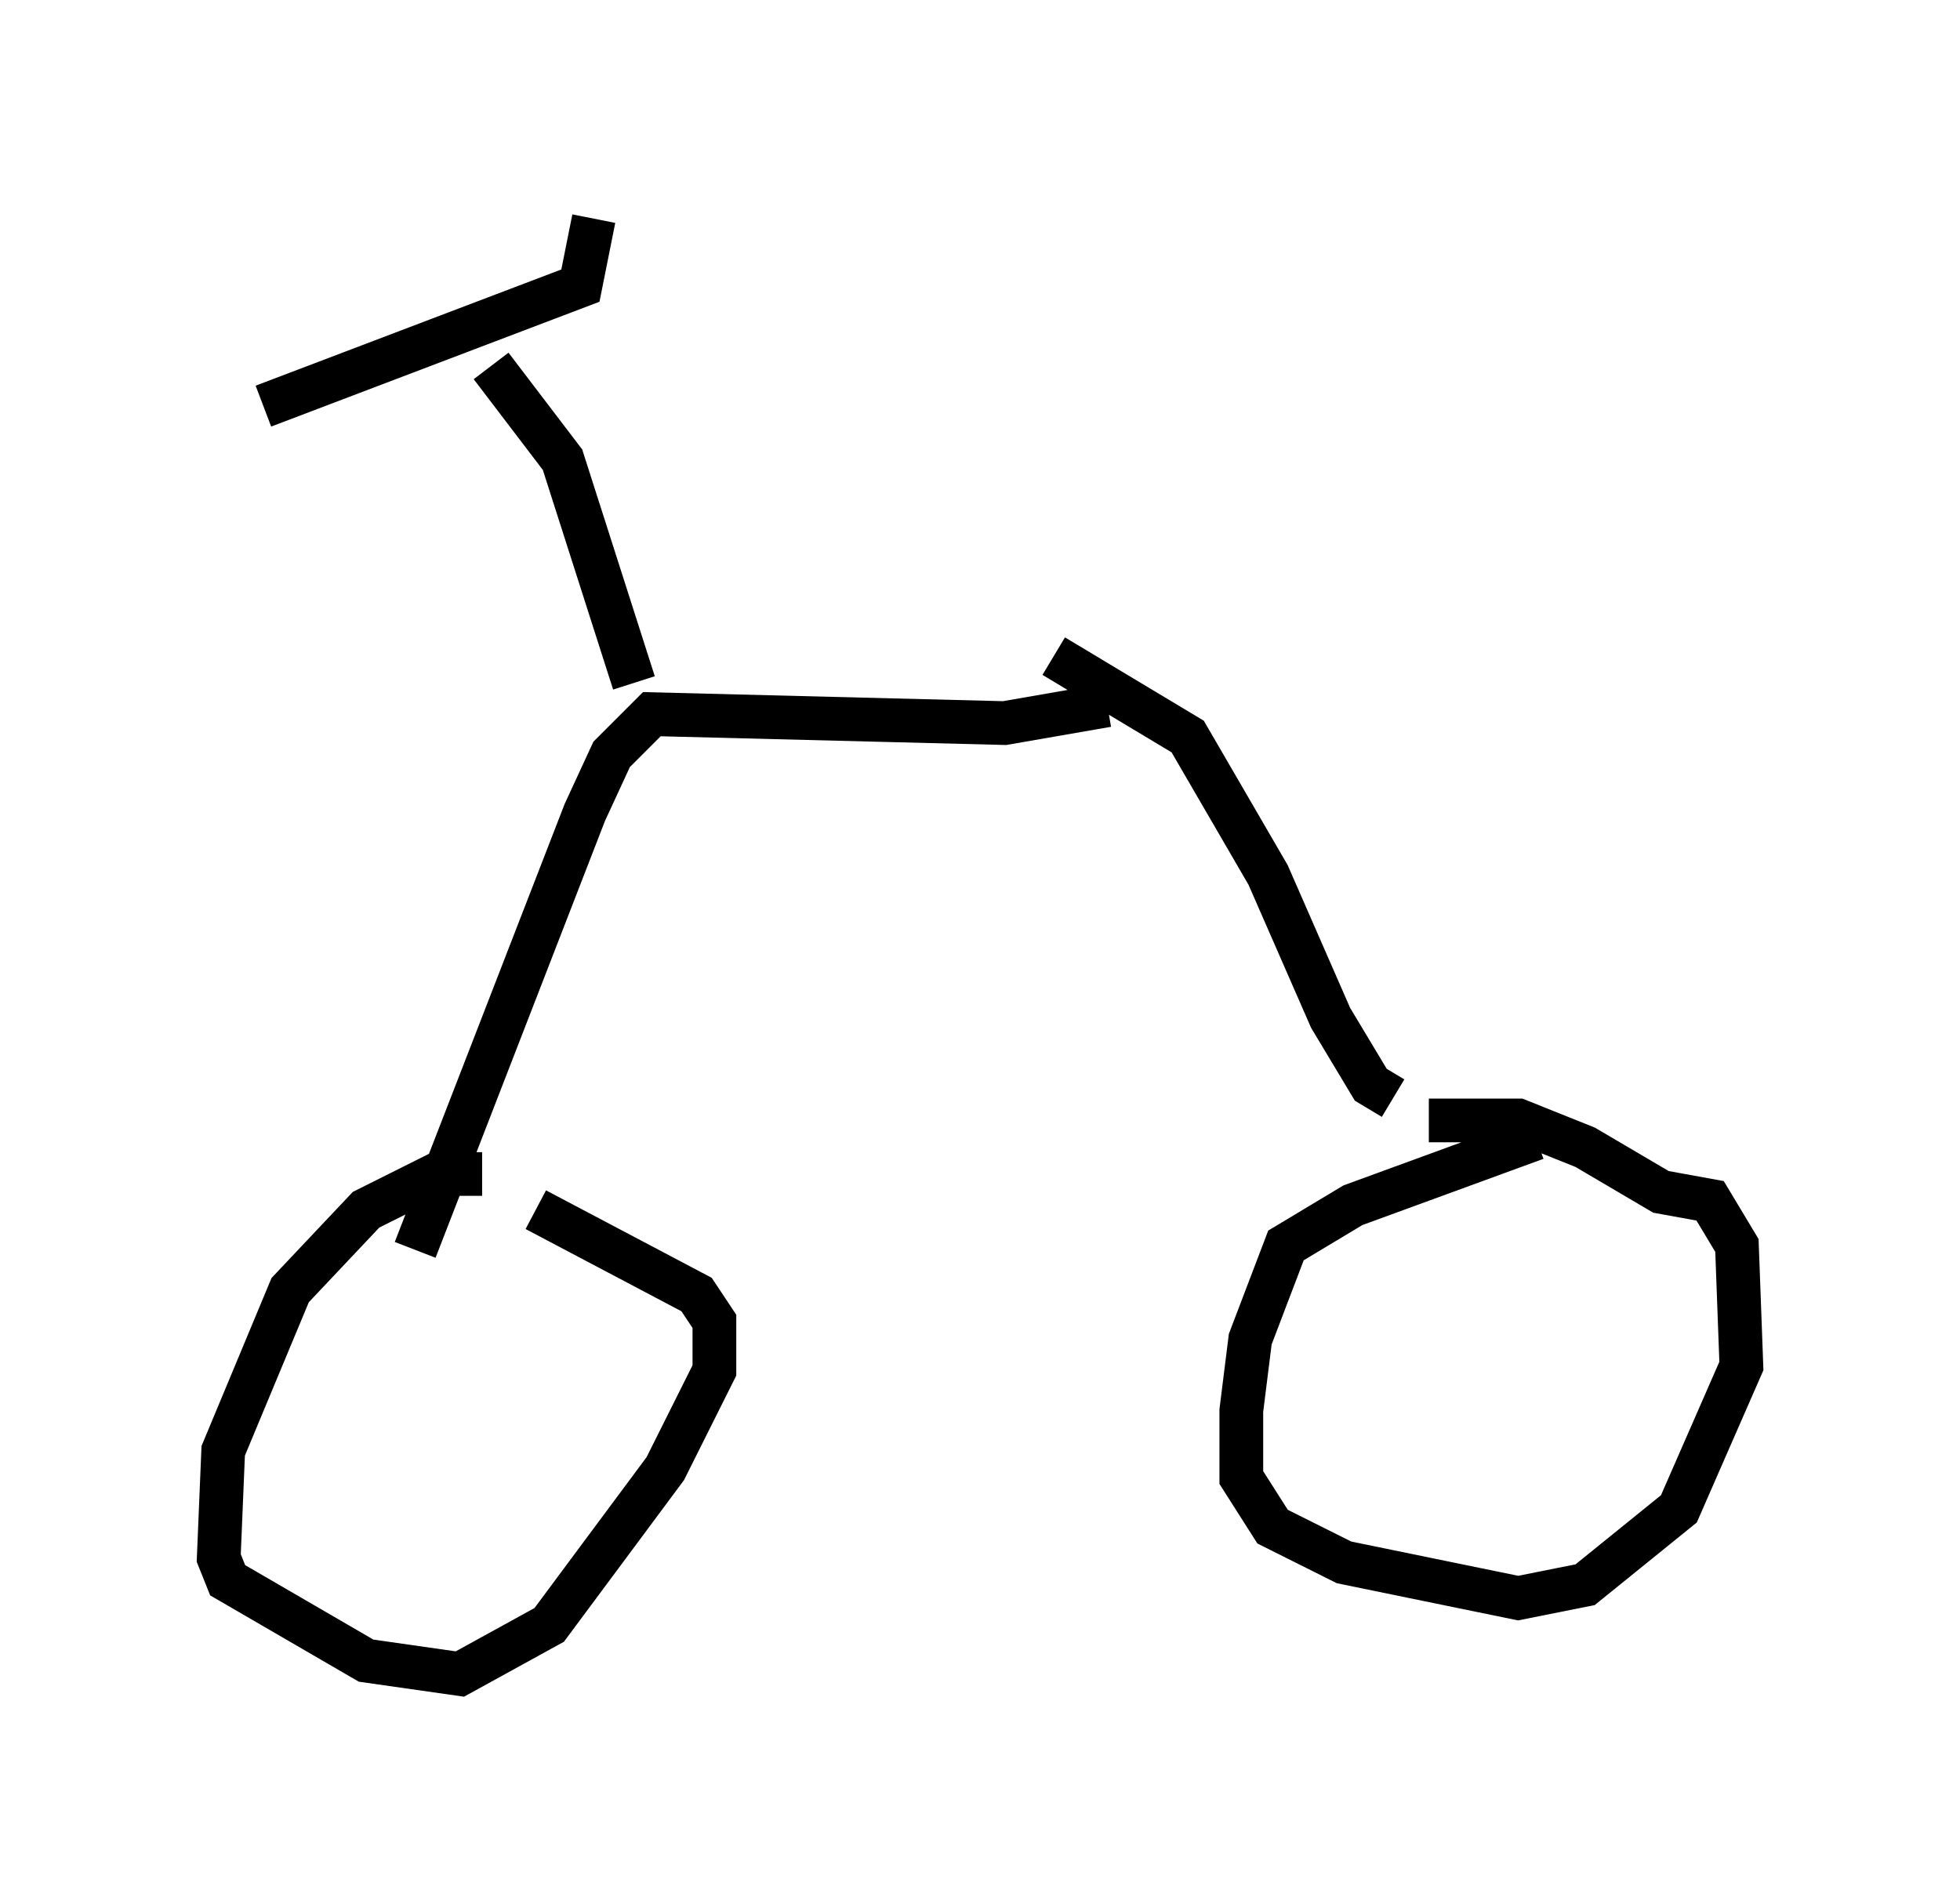 <?xml version="1.0" encoding="utf-8" ?>
<svg baseProfile="full" height="43.28" version="1.1" width="44.811" xmlns="http://www.w3.org/2000/svg" xmlns:ev="http://www.w3.org/2001/xml-events" xmlns:xlink="http://www.w3.org/1999/xlink"><defs /><rect fill="white" height="43.28" width="44.811" x="0" y="0" /><path d="M13.575, 28.071 m-2.552, -1.225 l-1.021, 0.0 -1.633, 0.817 l-1.735, 1.838 -1.531, 3.675 l-0.102, 2.45 0.204, 0.51 l3.165, 1.838 2.144, 0.306 l2.042, -1.123 2.654, -3.573 l1.123, -2.246 0.0, -1.123 l-0.408, -0.613 -3.675, -1.94 m22.867, -1.633 l-4.185, 1.531 -1.531, 0.919 l-0.817, 2.144 -0.204, 1.633 l0.0, 1.531 0.715, 1.123 l1.633, 0.817 3.981, 0.817 l1.531, -0.306 2.144, -1.735 l1.429, -3.267 -0.102, -2.756 l-0.613, -1.021 -1.123, -0.204 l-1.735, -1.021 -1.531, -0.613 l-2.042, 0.0 m-0.817, -0.51 l-0.51, -0.306 -0.919, -1.531 l-1.429, -3.267 -1.838, -3.165 l-3.063, -1.838 m1.225, 1.123 l-2.348, 0.408 -8.065, -0.204 l-0.919, 0.919 -0.613, 1.327 l-3.879, 10.004 m5.002, -12.965 l-1.633, -5.104 -1.633, -2.144 m-5.206, 0.919 l7.248, -2.756 0.306, -1.531 " fill="none" stroke="black" stroke-width="1" /></svg>